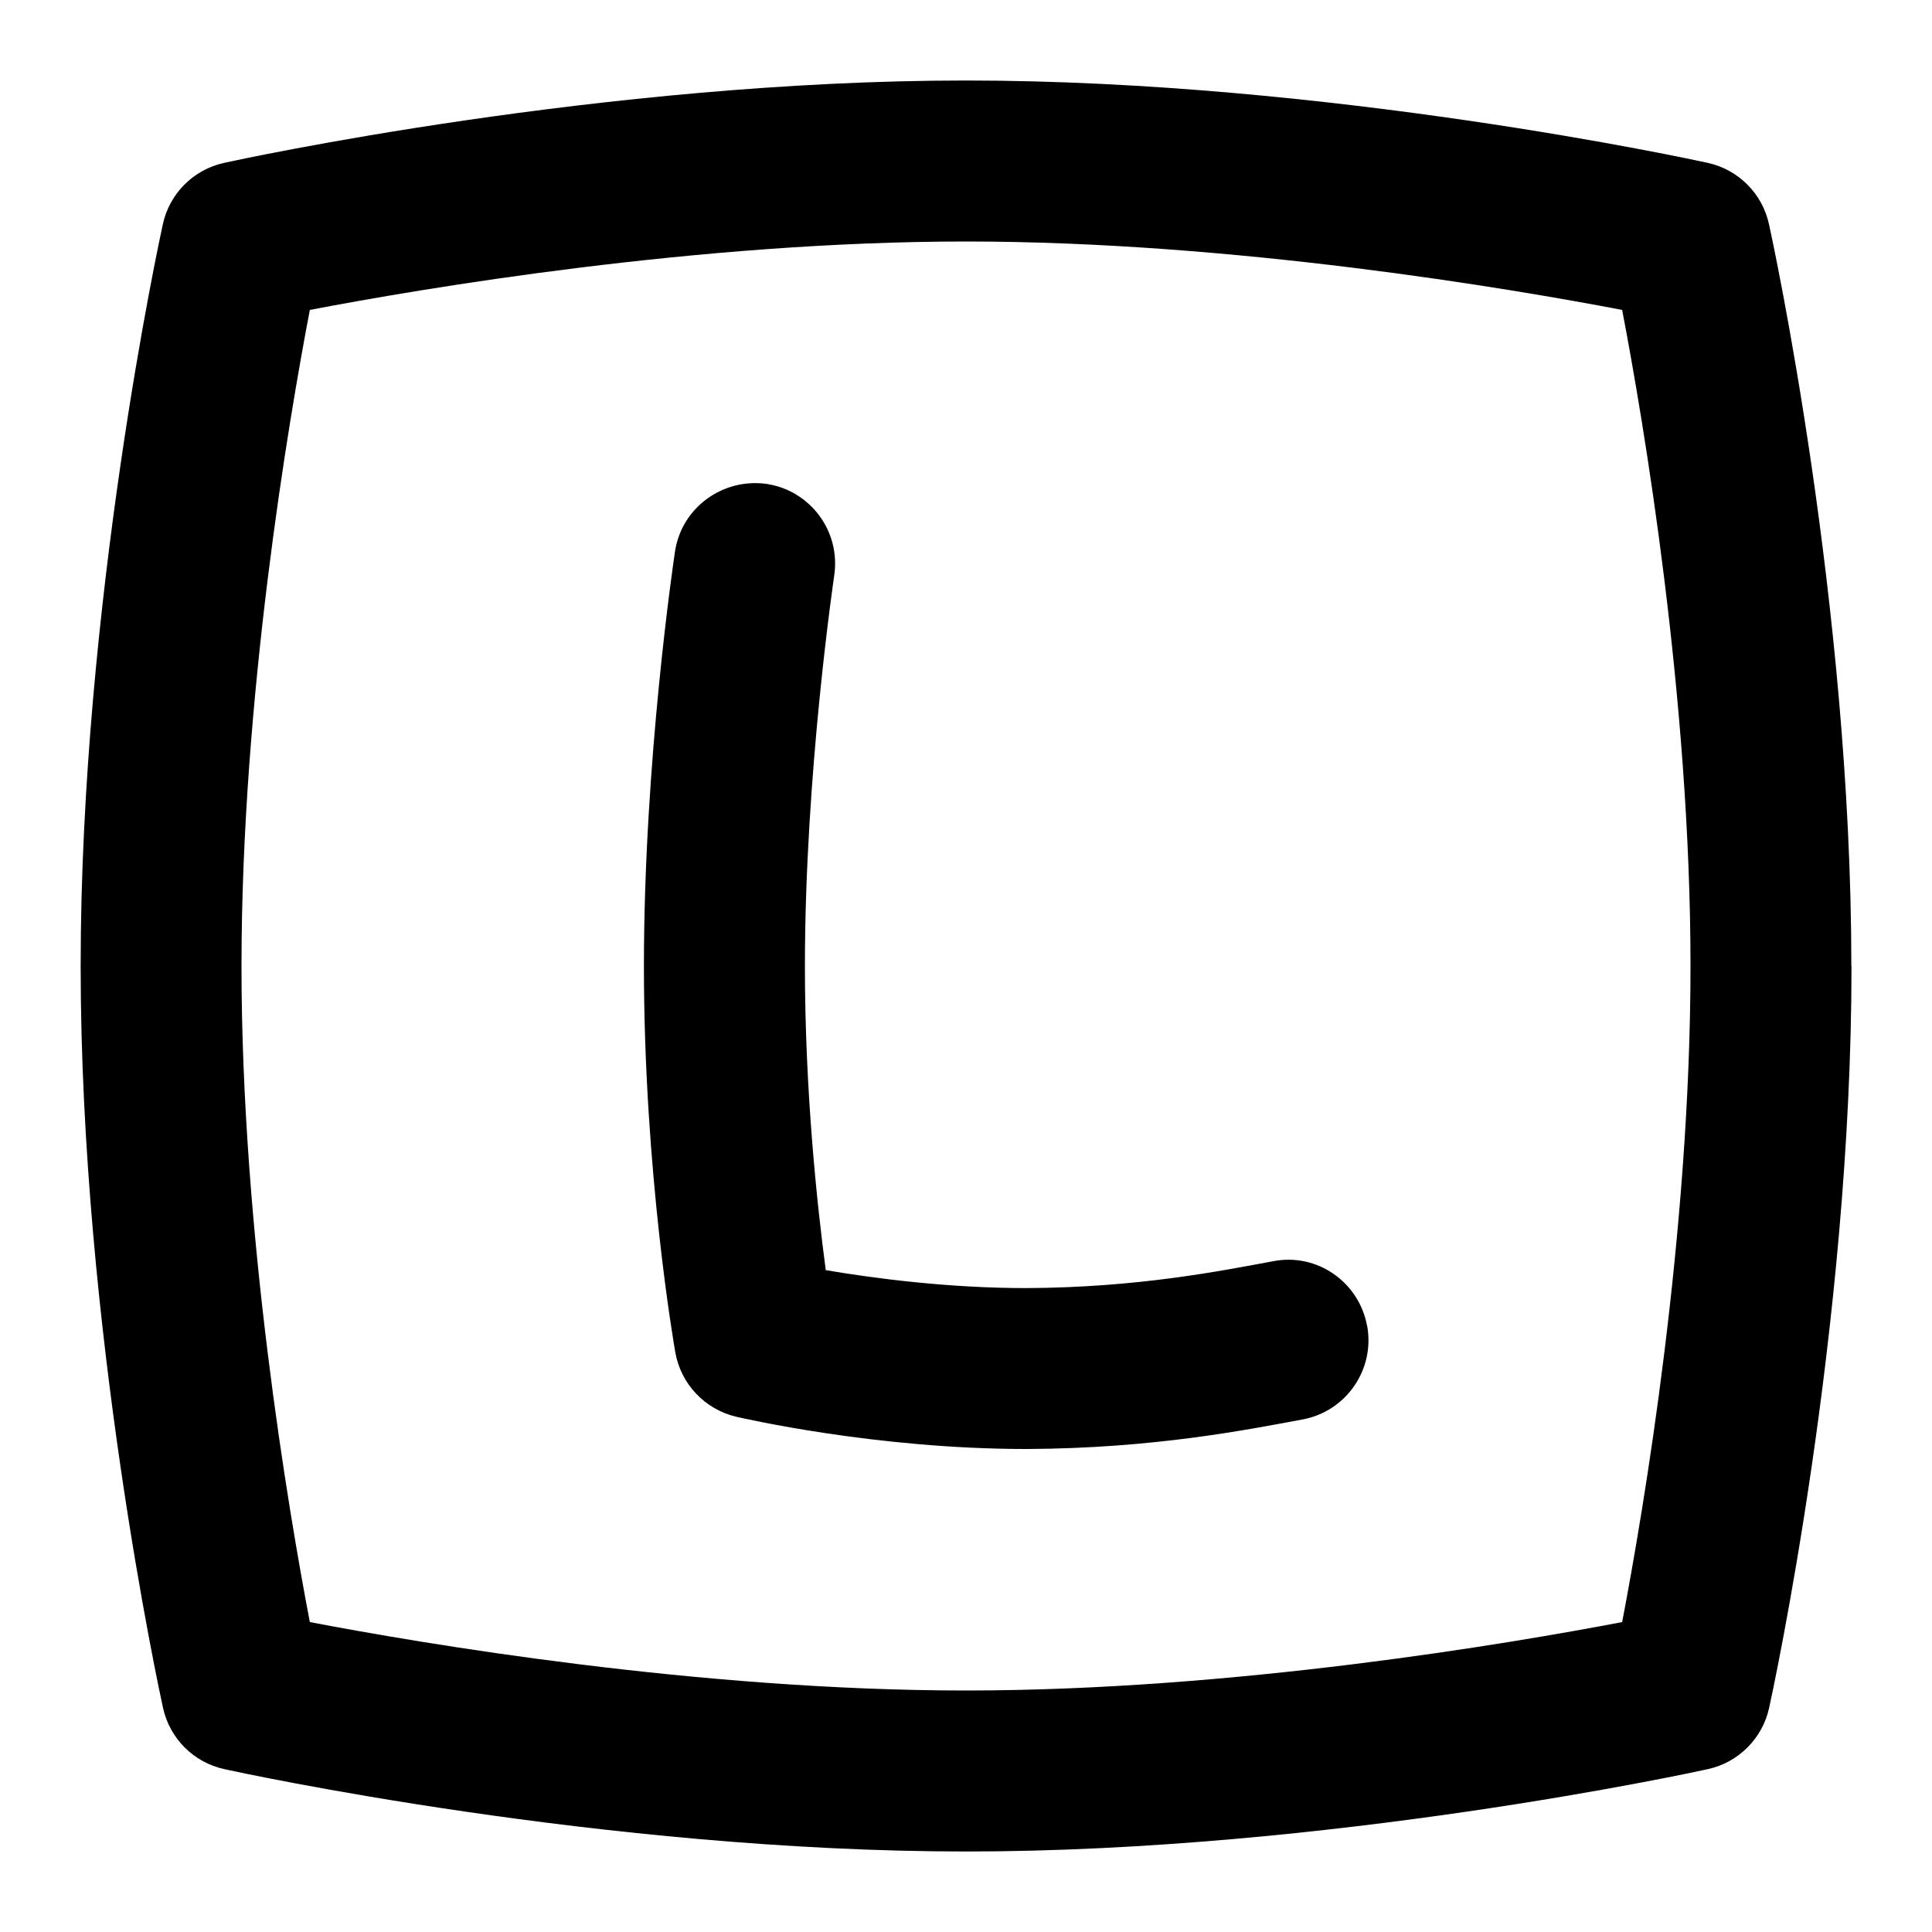 <svg id="Layer_1" viewBox="0 0 24 24" xmlns="http://www.w3.org/2000/svg" data-name="Layer 1"><path d="m16.983 16.468c.1.543-.259 1.064-.802 1.165-.67.124-1.849.361-3.432.367-1.872 0-3.534-.385-3.604-.401-.389-.092-.687-.406-.756-.8-.016-.09-.39-2.24-.39-4.799 0-2.545.37-5.043.386-5.148.082-.547.593-.916 1.137-.841.546.082.923.591.841 1.138-.003.024-.364 2.46-.364 4.852 0 1.563.153 2.98.259 3.777.593.101 1.518.223 2.491.223 1.402-.006 2.447-.22 3.068-.334.545-.106 1.065.259 1.165.802zm6.017-4.468c0 4.501-.981 9.024-1.023 9.215-.083.381-.381.679-.762.762-.19.042-4.713 1.023-9.214 1.023s-9.024-.981-9.214-1.023c-.381-.083-.679-.381-.762-.762-.042-.19-1.023-4.714-1.023-9.215s.979-9.024 1.021-9.215c.083-.381.381-.679.762-.762.19-.042 4.713-1.023 9.214-1.023s9.024.981 9.214 1.023c.381.083.679.381.762.762.042.19 1.023 4.714 1.023 9.215zm-2.849 8.15c.265-1.386.849-4.824.849-8.15s-.584-6.765-.849-8.15c-1.386-.265-4.824-.85-8.151-.85s-6.765.585-8.151.85c-.265 1.386-.849 4.824-.849 8.15s.584 6.765.849 8.15c1.386.265 4.824.85 8.151.85s6.765-.585 8.151-.85z"/></svg>